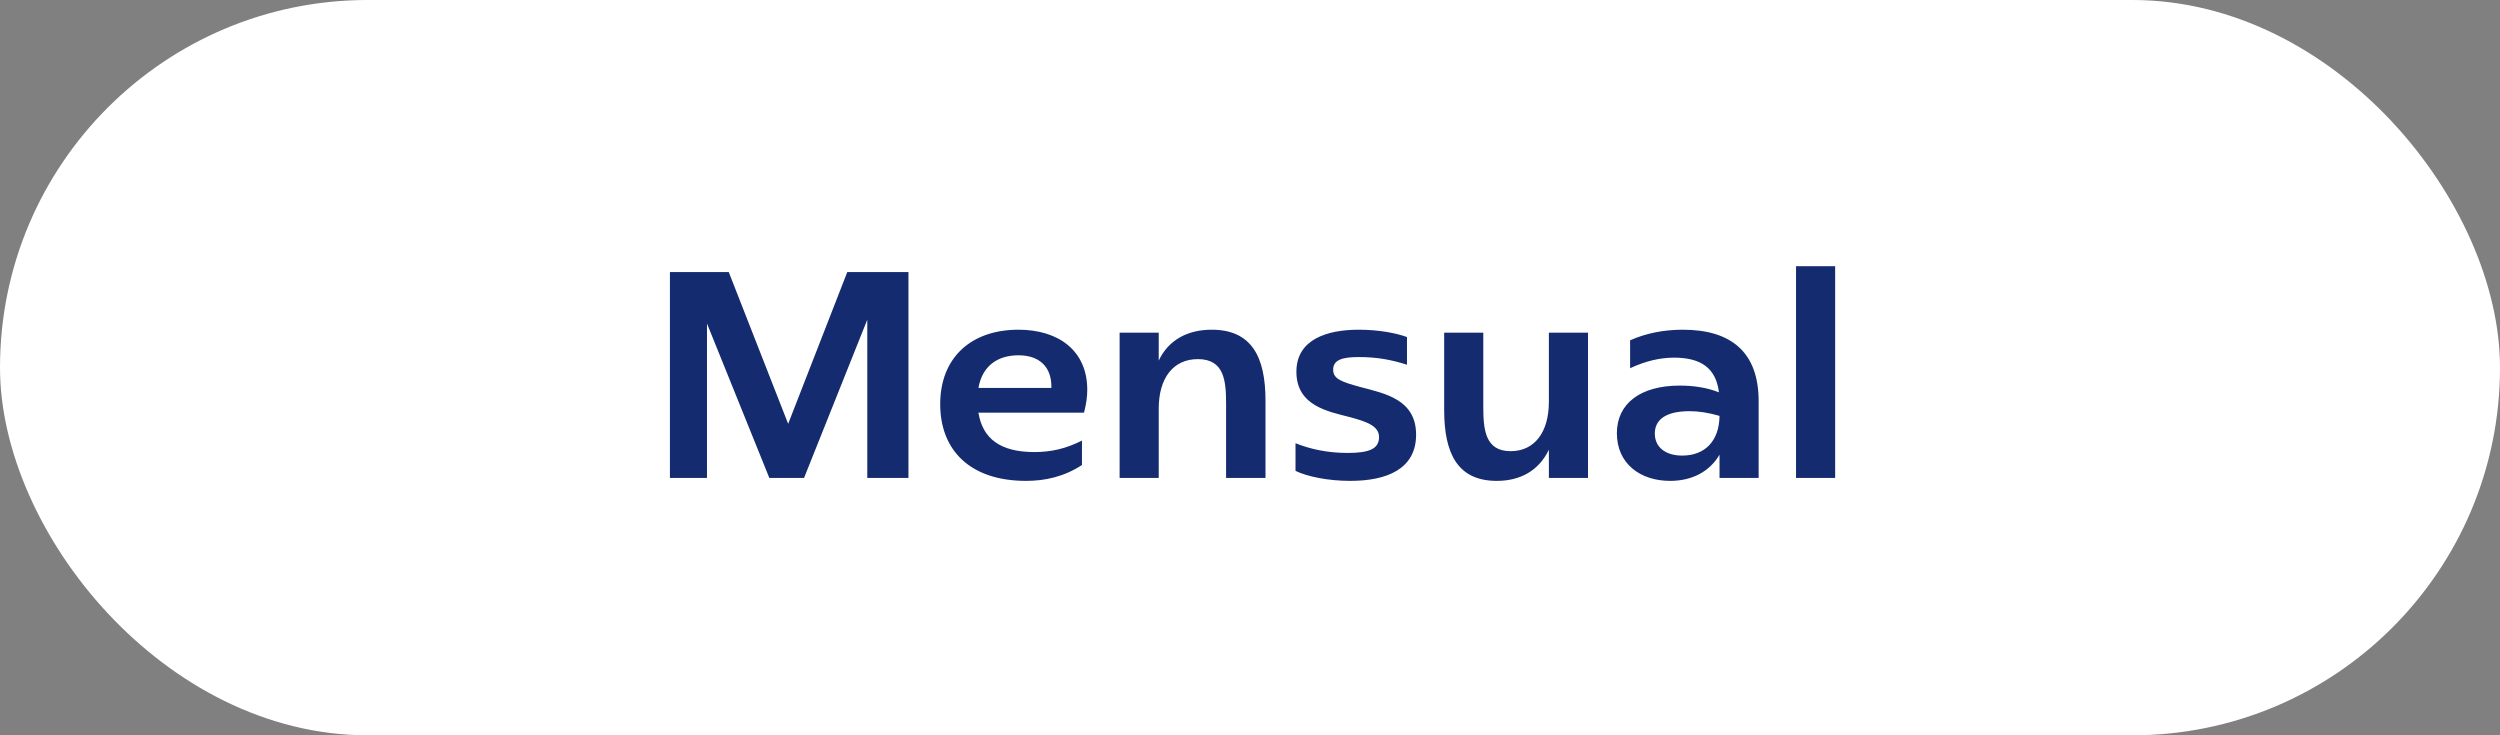 <svg width="136" height="40" viewBox="0 0 136 40" fill="none" xmlns="http://www.w3.org/2000/svg">
<rect x="0" y="0" width="136" height="40" fill="#808080" stroke="none"/>
<rect width="136" height="40" rx="20" fill="white"/>
<path d="M36.444 26V14.8H39.644L42.876 23.056L46.092 14.8H49.42V26H47.18V17.392L43.74 26H41.852L38.46 17.6V26H36.444ZM55.819 26.16C52.795 26.16 51.147 24.512 51.147 21.984C51.147 19.472 52.811 17.936 55.403 17.936C57.579 17.936 59.147 19.072 59.147 21.2C59.147 21.568 59.099 21.952 58.971 22.448H53.227C53.451 23.856 54.411 24.592 56.267 24.592C57.211 24.592 57.995 24.4 58.859 23.968V25.296C57.883 25.936 56.843 26.16 55.819 26.16ZM53.227 21.104H57.195V21.024C57.195 20 56.587 19.328 55.403 19.328C54.251 19.328 53.435 19.92 53.227 21.104ZM60.907 26V18.096H63.035V19.616C63.563 18.496 64.603 17.936 65.915 17.936C68.107 17.936 68.843 19.44 68.843 21.792V26H66.699V21.968C66.699 20.72 66.603 19.536 65.163 19.536C63.819 19.536 63.035 20.576 63.035 22.224V26H60.907ZM73.452 26.16C72.236 26.16 71.1 25.92 70.476 25.616V24.112C71.276 24.432 72.22 24.64 73.308 24.64C74.492 24.64 75.02 24.416 75.02 23.776C75.02 23.184 74.38 22.944 73.42 22.688C72.252 22.384 70.524 22.08 70.524 20.224C70.524 18.464 72.188 17.936 73.916 17.936C75.02 17.936 75.98 18.128 76.54 18.336V19.84C75.676 19.568 74.908 19.424 73.916 19.424C73.036 19.424 72.524 19.568 72.524 20.112C72.524 20.608 72.956 20.768 74.012 21.056C75.34 21.408 77.036 21.728 77.036 23.648C77.036 25.52 75.436 26.16 73.452 26.16ZM81.427 26.16C79.283 26.16 78.563 24.656 78.563 22.304V18.096H80.691V22.112C80.691 23.36 80.787 24.544 82.179 24.544C83.475 24.544 84.259 23.52 84.259 21.856V18.096H86.387V26H84.259V24.464C83.715 25.6 82.707 26.16 81.427 26.16ZM90.854 26.16C89.222 26.16 87.958 25.216 87.958 23.568C87.958 21.952 89.238 20.976 91.382 20.976C92.15 20.976 92.87 21.088 93.51 21.344C93.35 20 92.502 19.456 91.062 19.456C90.294 19.456 89.494 19.648 88.678 20.032V18.512C89.542 18.128 90.518 17.936 91.542 17.936C94.166 17.936 95.67 19.152 95.67 21.824V26H93.542V24.736C92.998 25.664 92.038 26.16 90.854 26.16ZM90.022 23.584C90.022 24.336 90.614 24.784 91.51 24.784C92.758 24.784 93.526 23.984 93.542 22.624C92.95 22.448 92.39 22.368 91.91 22.368C90.55 22.368 90.022 22.88 90.022 23.584ZM97.704 26V14.48H99.832V26H97.704Z" fill="#142B70"/>
</svg>
